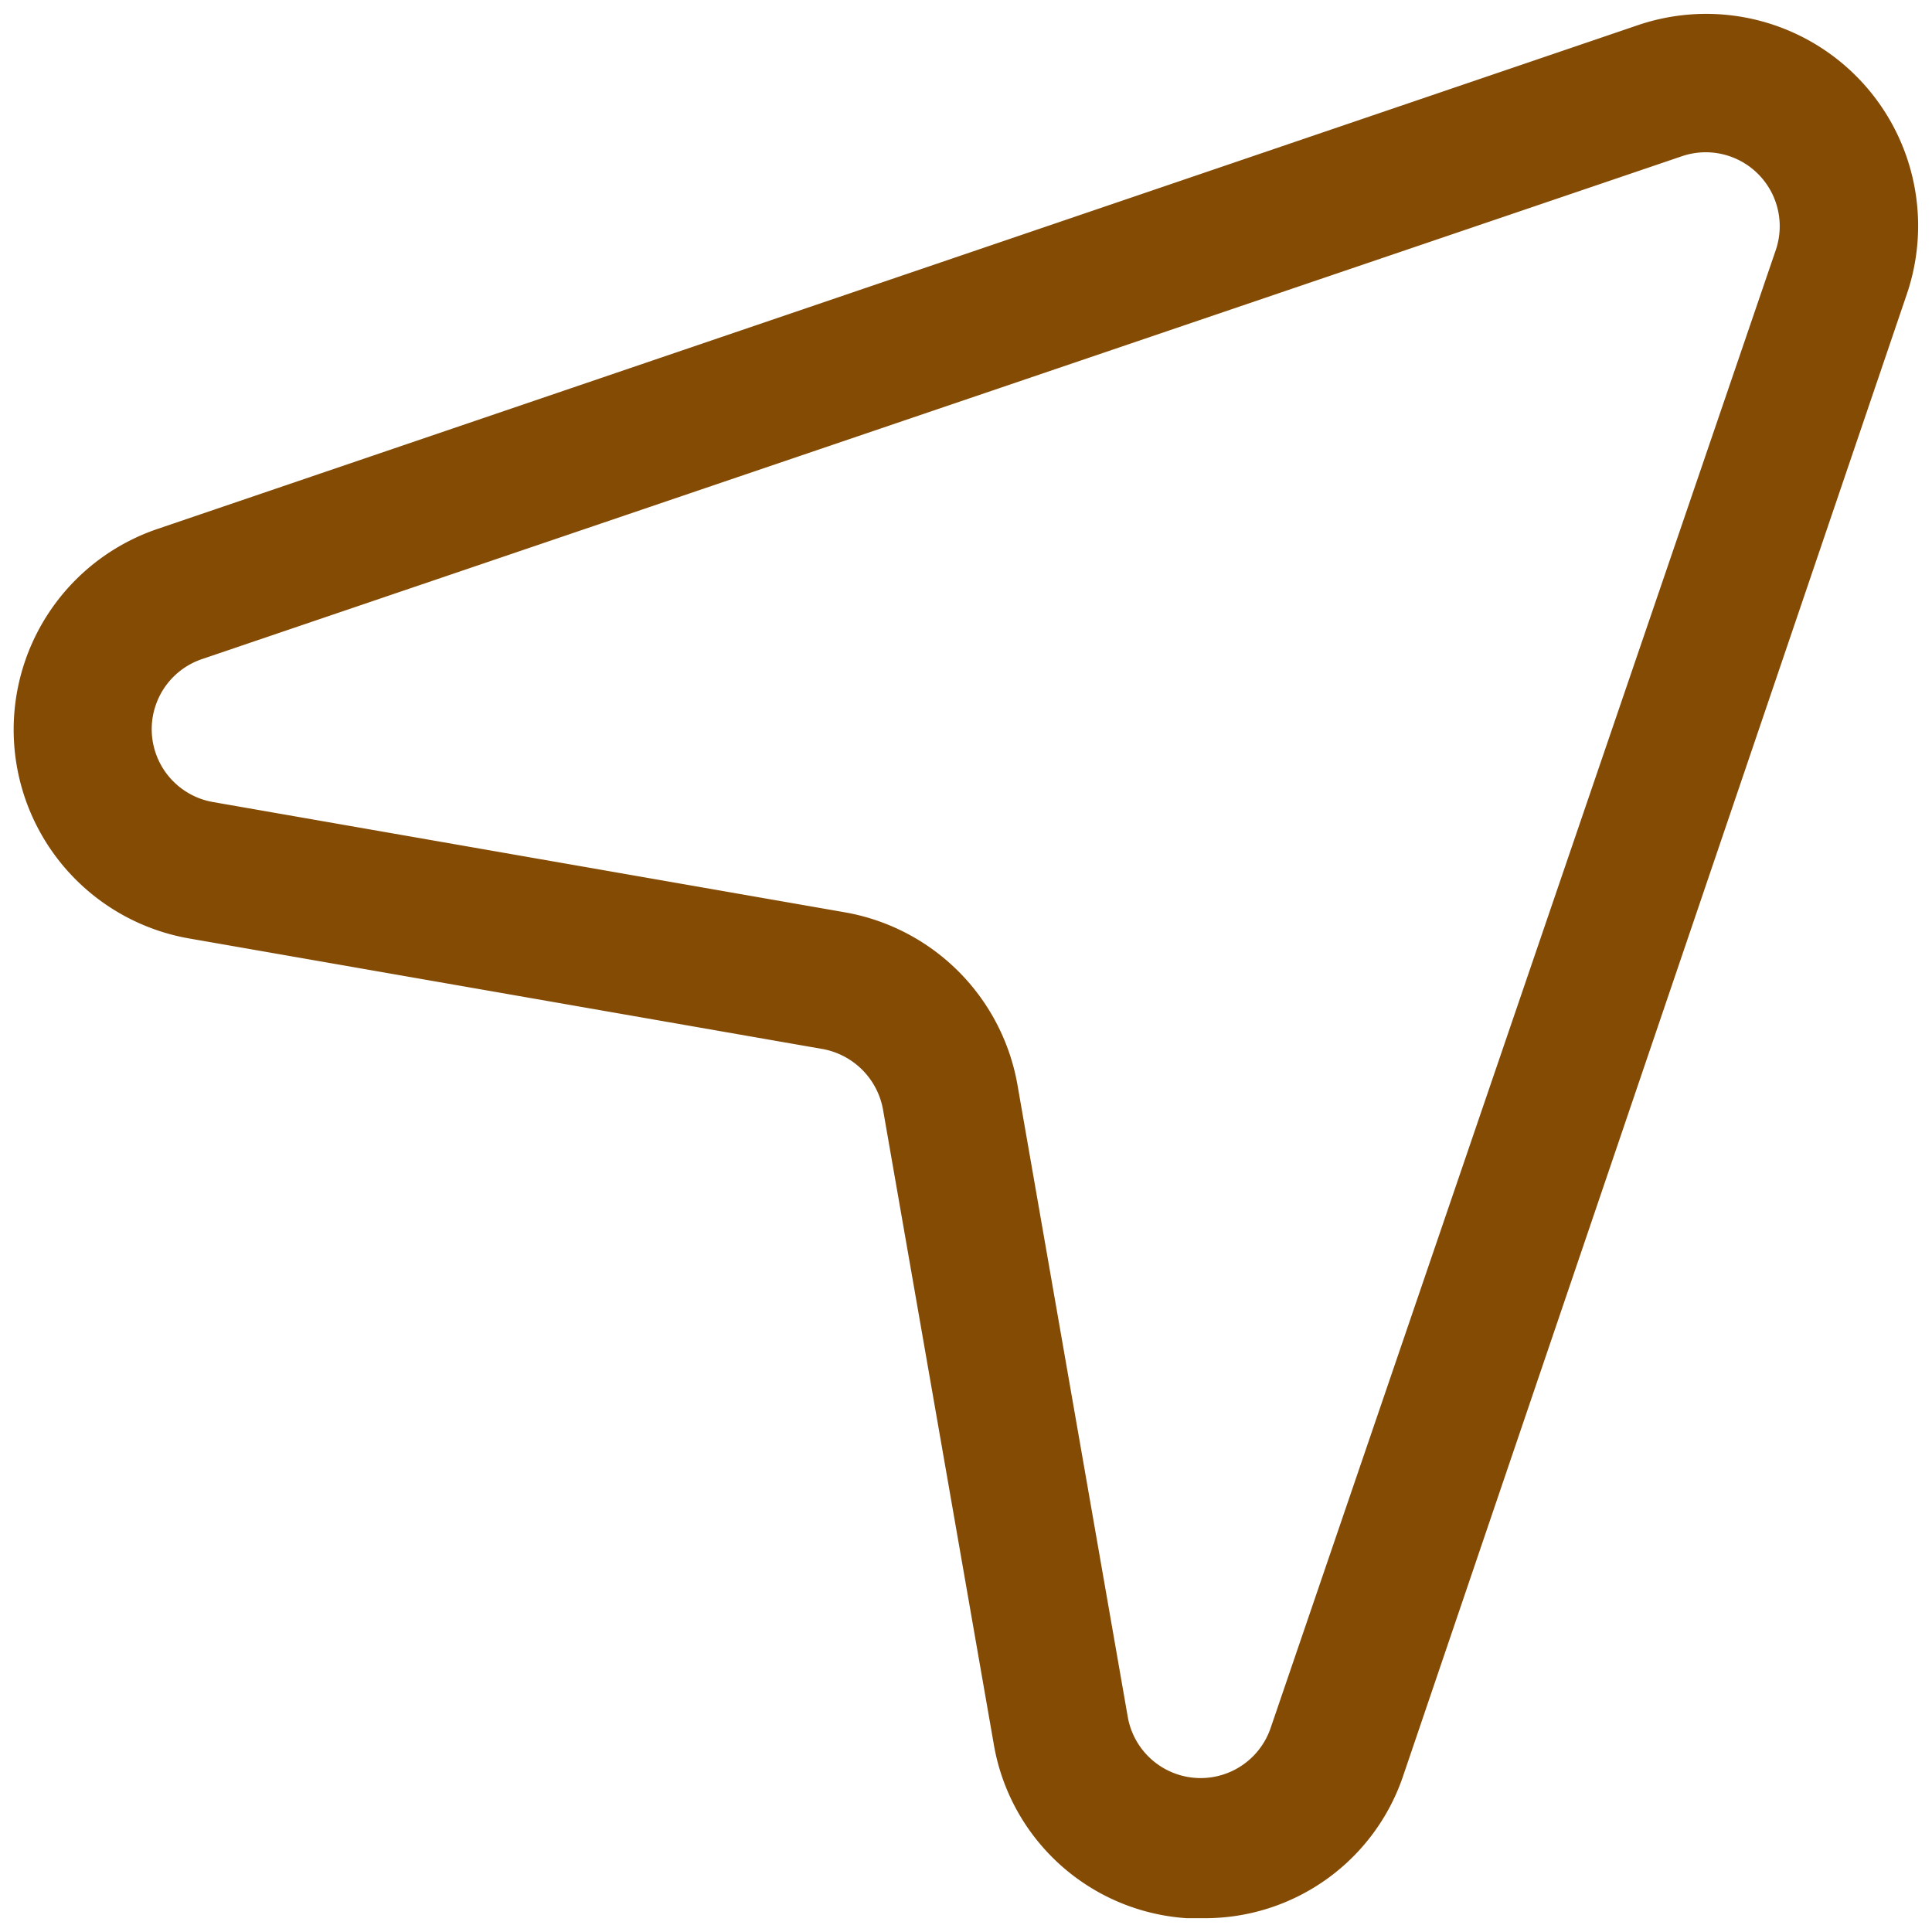 <?xml version="1.0" ?><!-- Uploaded to: SVG Repo, www.svgrepo.com, Generator: SVG Repo Mixer Tools -->
<svg fill="#844B05" width="48px" height="48px" viewBox="0 0 35 35" data-name="Layer 2" id="Layer_2" xmlns="http://www.w3.org/2000/svg"><path d="M21.81,34.75H21.5A3.8,3.8,0,0,1,18,31.58L16,20.12A1.36,1.36,0,0,0,14.88,19L3.42,17a3.84,3.84,0,0,1-.56-7.42L29.66.46h0a3.84,3.84,0,0,1,4.88,4.88l-9.11,26.8A3.79,3.79,0,0,1,21.81,34.75ZM30.47,2.83,3.66,11.94a1.34,1.34,0,0,0,.2,2.59l11.46,2a3.85,3.85,0,0,1,3.11,3.11l2,11.46a1.34,1.34,0,0,0,2.59.2L32.17,4.53a1.34,1.34,0,0,0-1.7-1.7Z"/></svg>